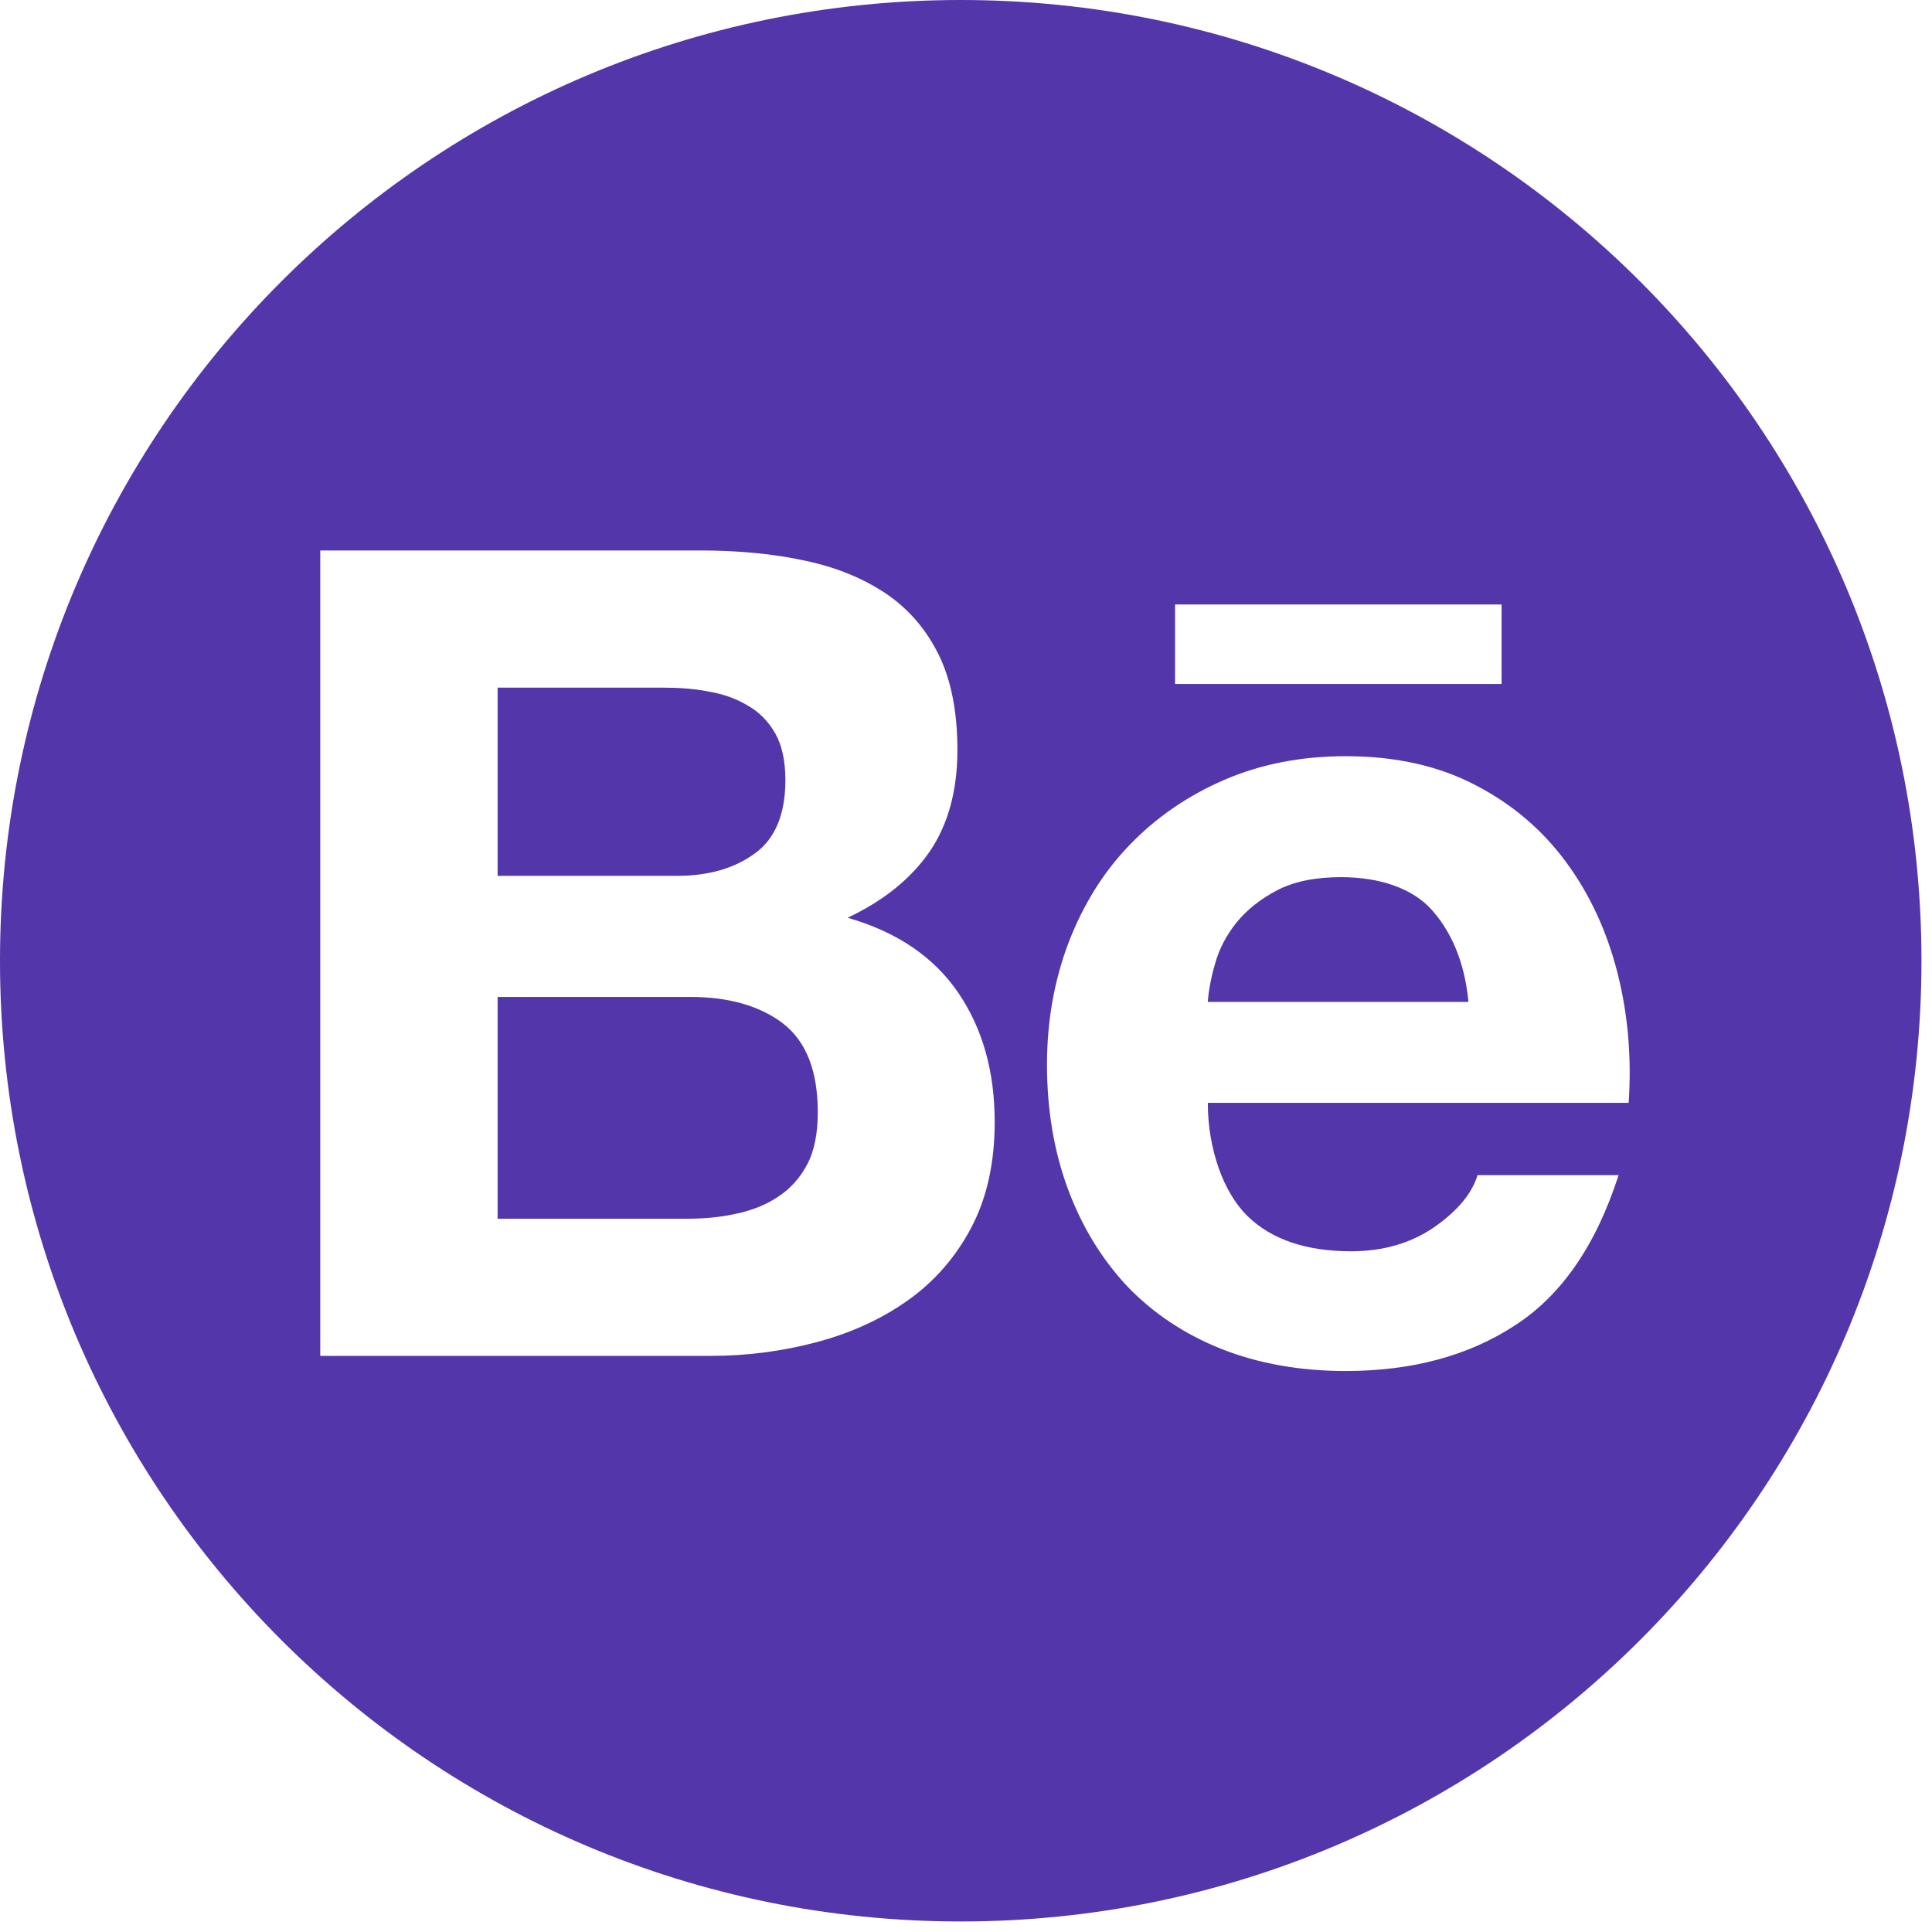 <?xml version="1.0" encoding="UTF-8" standalone="no"?><!DOCTYPE svg PUBLIC "-//W3C//DTD SVG 1.1//EN" "http://www.w3.org/Graphics/SVG/1.1/DTD/svg11.dtd"><svg width="100%" height="100%" viewBox="0 0 113 113" version="1.1" xmlns="http://www.w3.org/2000/svg" xmlns:xlink="http://www.w3.org/1999/xlink" xml:space="preserve" xmlns:serif="http://www.serif.com/" style="fill-rule:evenodd;clip-rule:evenodd;stroke-linejoin:round;stroke-miterlimit:2;"><path d="M112.384,56.192c0,31.034 -25.158,56.192 -56.192,56.192c-31.034,0 -56.192,-25.158 -56.192,-56.192c0,-31.034 25.158,-56.192 56.192,-56.192c31.034,0 56.192,25.158 56.192,56.192Zm-71.443,-23.996l-22.21,-0l-0,47.108l22.834,0c2.11,0 4.172,-0.266 6.156,-0.792c2.008,-0.528 3.8,-1.339 5.36,-2.443c1.548,-1.095 2.804,-2.516 3.726,-4.266c0.913,-1.729 1.371,-3.787 1.371,-6.176c0,-2.947 -0.7,-5.461 -2.131,-7.562c-1.423,-2.086 -3.57,-3.553 -6.471,-4.387c2.13,-1.007 3.723,-2.304 4.808,-3.885c1.076,-1.584 1.614,-3.566 1.614,-5.936c-0,-2.193 -0.36,-4.048 -1.078,-5.527c-0.735,-1.505 -1.762,-2.696 -3.074,-3.593c-1.333,-0.899 -2.911,-1.552 -4.759,-1.943c-1.859,-0.404 -3.893,-0.598 -6.146,-0.598Zm-0.768,39.086l-11.069,0l0,-12.972l11.277,-0c2.232,-0 4.047,0.513 5.408,1.544c1.359,1.048 2.042,2.771 2.042,5.199c0,1.24 -0.201,2.263 -0.62,3.053c-0.418,0.797 -0.992,1.424 -1.686,1.88c-0.693,0.475 -1.516,0.797 -2.444,0.999c-0.914,0.207 -1.884,0.297 -2.908,0.297Zm-0.573,-20.055l-10.496,0l0,-11.007l9.704,0c0.918,0 1.813,0.064 2.667,0.232c0.87,0.15 1.62,0.427 2.284,0.829c0.669,0.383 1.199,0.934 1.598,1.638c0.387,0.702 0.579,1.607 0.579,2.704c-0,1.975 -0.579,3.414 -1.772,4.284c-1.205,0.886 -2.727,1.32 -4.564,1.32Zm33.364,19.898c-1.407,-1.37 -2.32,-3.924 -2.32,-6.621l24.615,-0c0.176,-2.645 -0.039,-5.175 -0.652,-7.592c-0.618,-2.425 -1.607,-4.585 -2.998,-6.474c-1.39,-1.894 -3.16,-3.407 -5.319,-4.522c-2.166,-1.132 -4.694,-1.687 -7.58,-1.687c-2.613,0 -4.973,0.465 -7.114,1.389c-2.14,0.928 -3.977,2.196 -5.526,3.803c-1.547,1.6 -2.723,3.508 -3.573,5.716c-0.834,2.203 -1.26,4.585 -1.26,7.136c0,2.638 0.411,5.071 1.225,7.271c0.822,2.21 1.977,4.093 3.464,5.685c1.525,1.584 3.339,2.8 5.508,3.667c2.171,0.857 4.59,1.292 7.276,1.292c3.855,-0 7.164,-0.883 9.877,-2.655c2.745,-1.765 4.757,-4.696 6.083,-8.801l-8.25,0c-0.32,1.055 -1.147,2.071 -2.504,3.022c-1.37,0.954 -3.003,1.431 -4.893,1.431c-2.627,0 -4.656,-0.69 -6.059,-2.06Zm10.765,-17.922c1.118,1.242 1.935,3.009 2.159,5.396l-15.244,0c0.044,-0.663 0.187,-1.418 0.428,-2.246c0.24,-0.853 0.652,-1.649 1.256,-2.404c0.609,-0.743 1.403,-1.373 2.373,-1.88c0.992,-0.513 2.231,-0.765 3.728,-0.765c2.301,0 4.187,0.667 5.3,1.899Zm4.096,-17.849l-19.097,0l0,4.651l19.097,-0l-0,-4.651Z" style="fill:#5336aa;"/></svg>